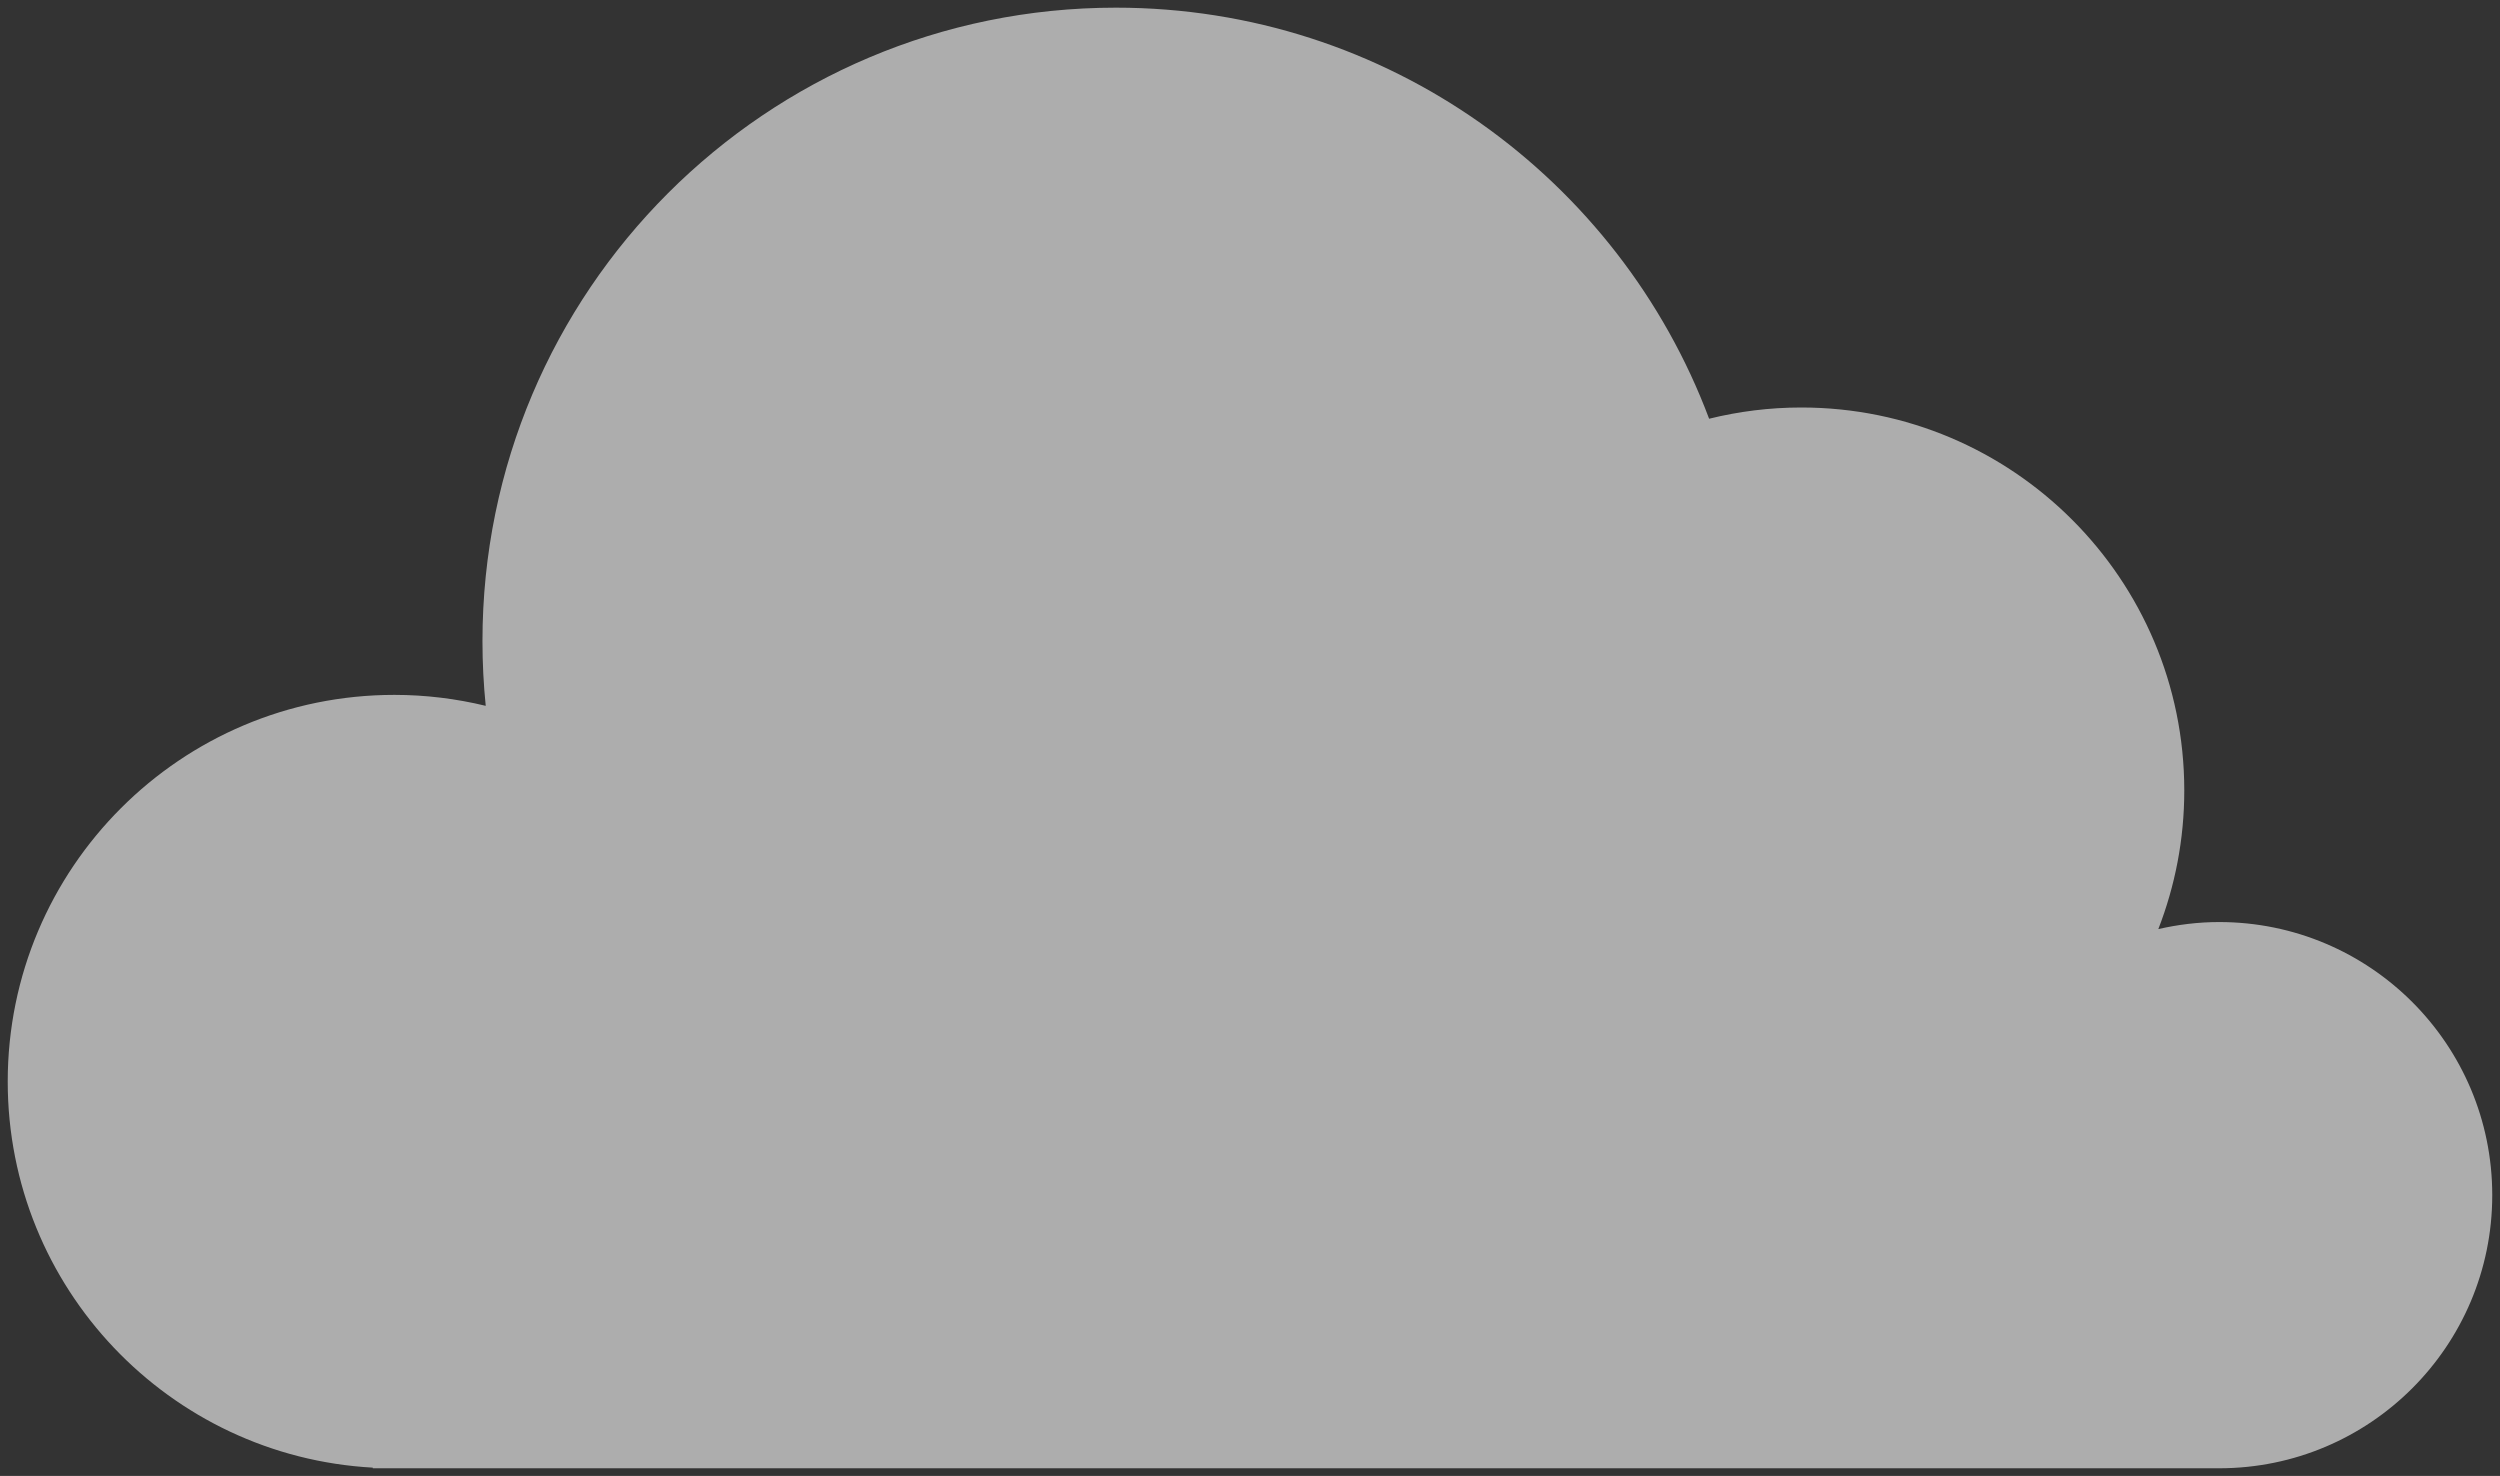 <?xml version="1.0" encoding="utf-8"?>
<!-- Generator: Adobe Illustrator 14.0.0, SVG Export Plug-In . SVG Version: 6.00 Build 43363)  -->
<!DOCTYPE svg PUBLIC "-//W3C//DTD SVG 1.1//EN" "http://www.w3.org/Graphics/SVG/1.1/DTD/svg11.dtd">
<svg version="1.1" id="Layer_1" xmlns="http://www.w3.org/2000/svg" xmlns:xlink="http://www.w3.org/1999/xlink" x="0px" y="0px" width="165.265px" height="97.57px" viewBox="0 0 165.265 97.57" enable-background="new 0 0 165.265 97.57" xml:space="preserve">
  <rect x="0" y="0" width="165.265" height="97.57" fill="#333333" stroke="none"/>
  <path fill="rgba(255, 255, 255, 0.6)" d="M146.699,60.953c-1.384,0-2.726,0.17-4.021,0.465c1.104-2.842,1.716-5.929,1.716-9.16c0-13.983-11.336-25.32-25.32-25.32c-2.101,0-4.14,0.261-6.091,0.743C107.029,11.807,91.721,0.507,73.769,0.507c-23.127,0-41.875,18.748-41.875,41.875c0,1.444,0.073,2.872,0.216,4.278c-1.936-0.469-3.956-0.724-6.036-0.724c-14.118,0-25.563,11.445-25.563,25.563c0,13.637,10.68,24.778,24.132,25.521v0.042h122.055c9.972,0,18.055-8.084,18.055-18.055S156.67,60.953,146.699,60.953z"/>
</svg>
